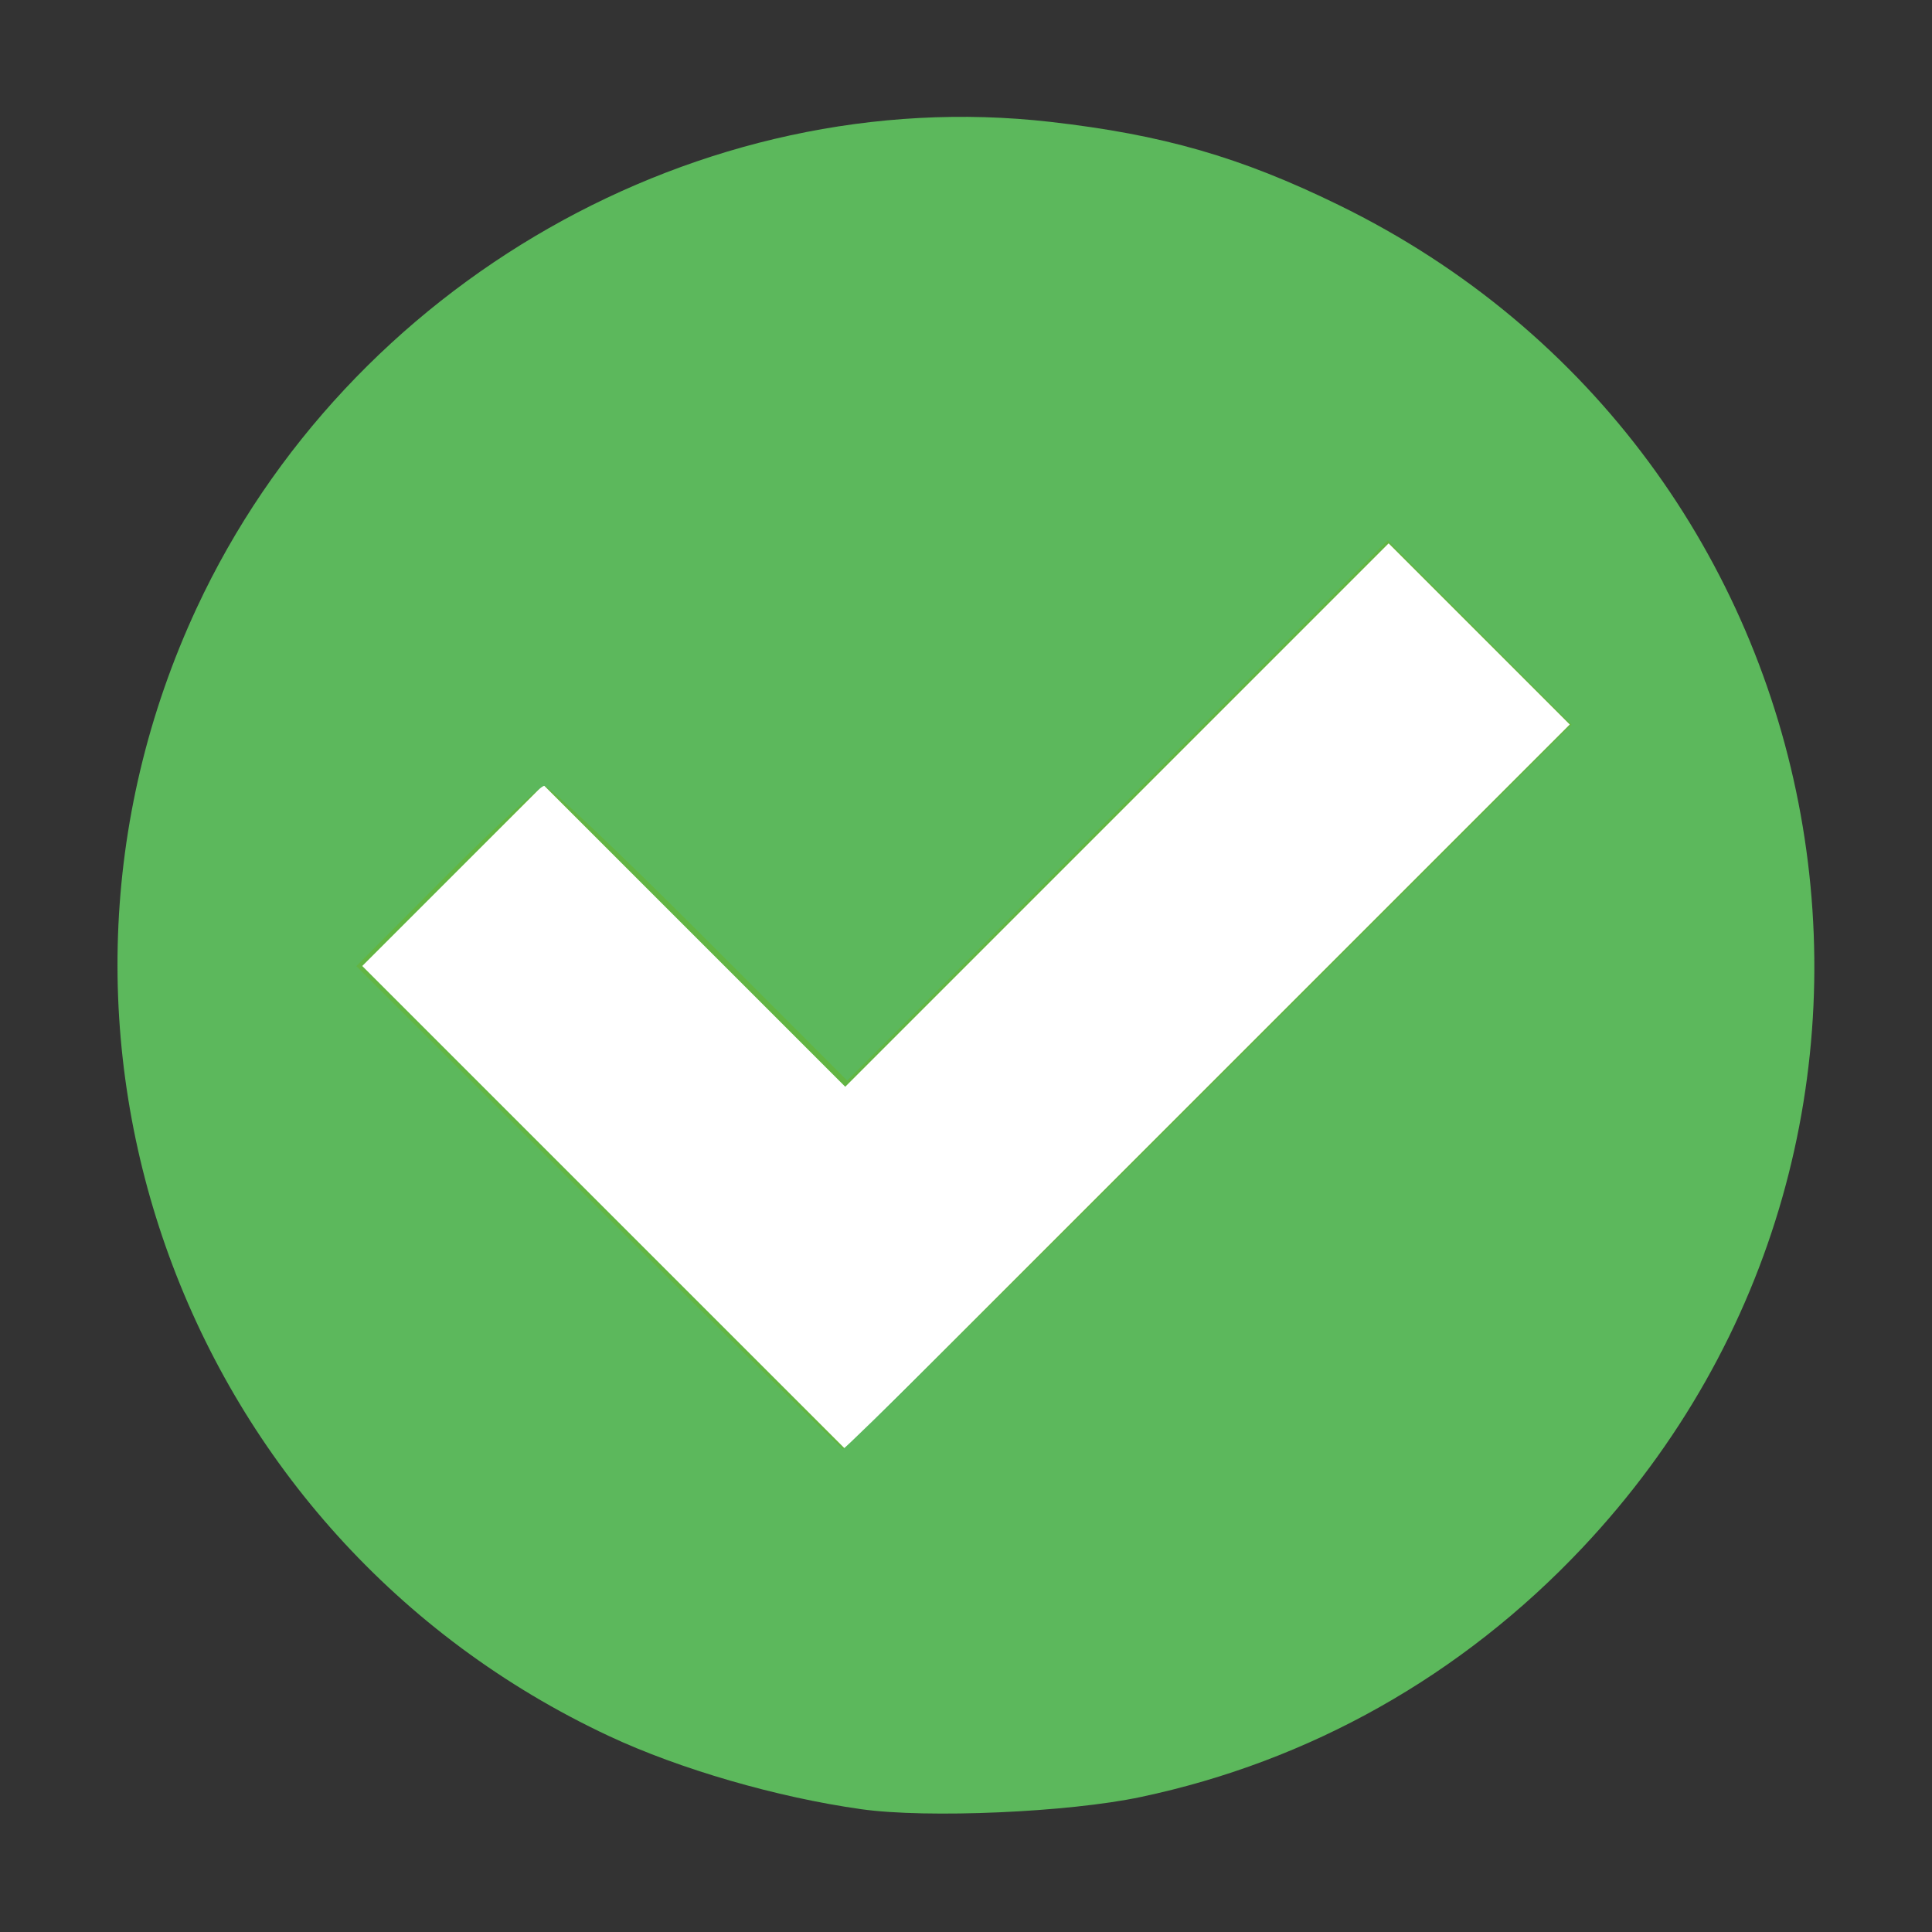 <?xml version="1.0" encoding="UTF-8" standalone="no"?>
<svg
   xmlns:dc="http://purl.org/dc/elements/1.1/"
   xmlns:cc="http://creativecommons.org/ns#"
   xmlns:rdf="http://www.w3.org/1999/02/22-rdf-syntax-ns#"
   xmlns:svg="http://www.w3.org/2000/svg"
   xmlns="http://www.w3.org/2000/svg"
   xmlns:sodipodi="http://sodipodi.sourceforge.net/DTD/sodipodi-0.dtd"
   xmlns:inkscape="http://www.inkscape.org/namespaces/inkscape"
   width="16"
   height="16"
   viewBox="0 0 16 16"
   version="1.1"
   id="svg9"
   sodipodi:docname="succeeded.svg"
   inkscape:version="0.92.3 (2405546, 2018-03-11)">
  <rect x="0" y="0" width="16" height="16" fill="#333333" stroke="none"/>
  <defs
     id="defs13" />
  <sodipodi:namedview
     pagecolor="#ffffff"
     bordercolor="#666666"
     borderopacity="1"
     objecttolerance="10"
     gridtolerance="10"
     guidetolerance="10"
     inkscape:pageopacity="0"
     inkscape:pageshadow="2"
     inkscape:window-width="1853"
     inkscape:window-height="1018"
     id="namedview11"
     showgrid="false"
     inkscape:zoom="14.75"
     inkscape:cx="8"
     inkscape:cy="8"
     inkscape:window-x="67"
     inkscape:window-y="34"
     inkscape:window-maximized="1"
     inkscape:current-layer="svg9" />
  <rect
     id="frame"
     width="16"
     height="16"
     fill="none" />
  <g
     fill="none"
     fill-rule="evenodd"
     id="g7">
    <circle
       cx="8"
       cy="8"
       r="7"
       fill="#62B543"
       id="circle3" />
    <path
       fill="#FFF"
       d="M4.5 6.5L7 9l4.5-4.5L13 6l-6 6-4-4z"
       id="path5" />
  </g>
  <path
     style="opacity:1;fill:#ffffff;fill-opacity:1;stroke-width:0.068"
     d="M 4.983,9.966 3.018,8 3.746,7.272 4.474,6.543 5.729,7.797 6.983,9.05 9.238,6.796 11.493,4.542 12.221,5.271 12.948,6.001 9.982,8.967 C 8.351,10.598 7.001,11.932 6.982,11.932 c -0.019,0 -0.918,-0.885 -1.999,-1.966 z"
     id="path825"
     inkscape:connector-curvature="0" />
  <path
     style="opacity:1;fill:#5cb85c;fill-opacity:1;stroke-width:0.068"
     d="M 7.133,14.983 C 6.434,14.885 5.628,14.651 5.043,14.377 1.52,12.727 -0.006,8.55 1.629,5.035 2.881,2.343 5.799,0.68 8.696,1.009 9.628,1.115 10.273,1.3 11.085,1.697 15.344,3.776 16.359,9.369 13.102,12.821 12.107,13.876 10.849,14.586 9.447,14.882 8.85,15.009 7.679,15.06 7.133,14.983 Z M 10.016,9.001 13.016,6.001 12.255,5.238 11.493,4.474 9.254,6.712 7.016,8.949 5.797,7.729 C 5.126,7.058 4.546,6.508 4.508,6.508 c -0.038,0 -0.404,0.336 -0.813,0.746 L 2.951,8.001 4.95,10 C 6.049,11.1 6.964,12 6.982,12 7.001,12 8.366,10.65 10.016,9.001 Z"
     id="path846"
     inkscape:connector-curvature="0" />
</svg>

